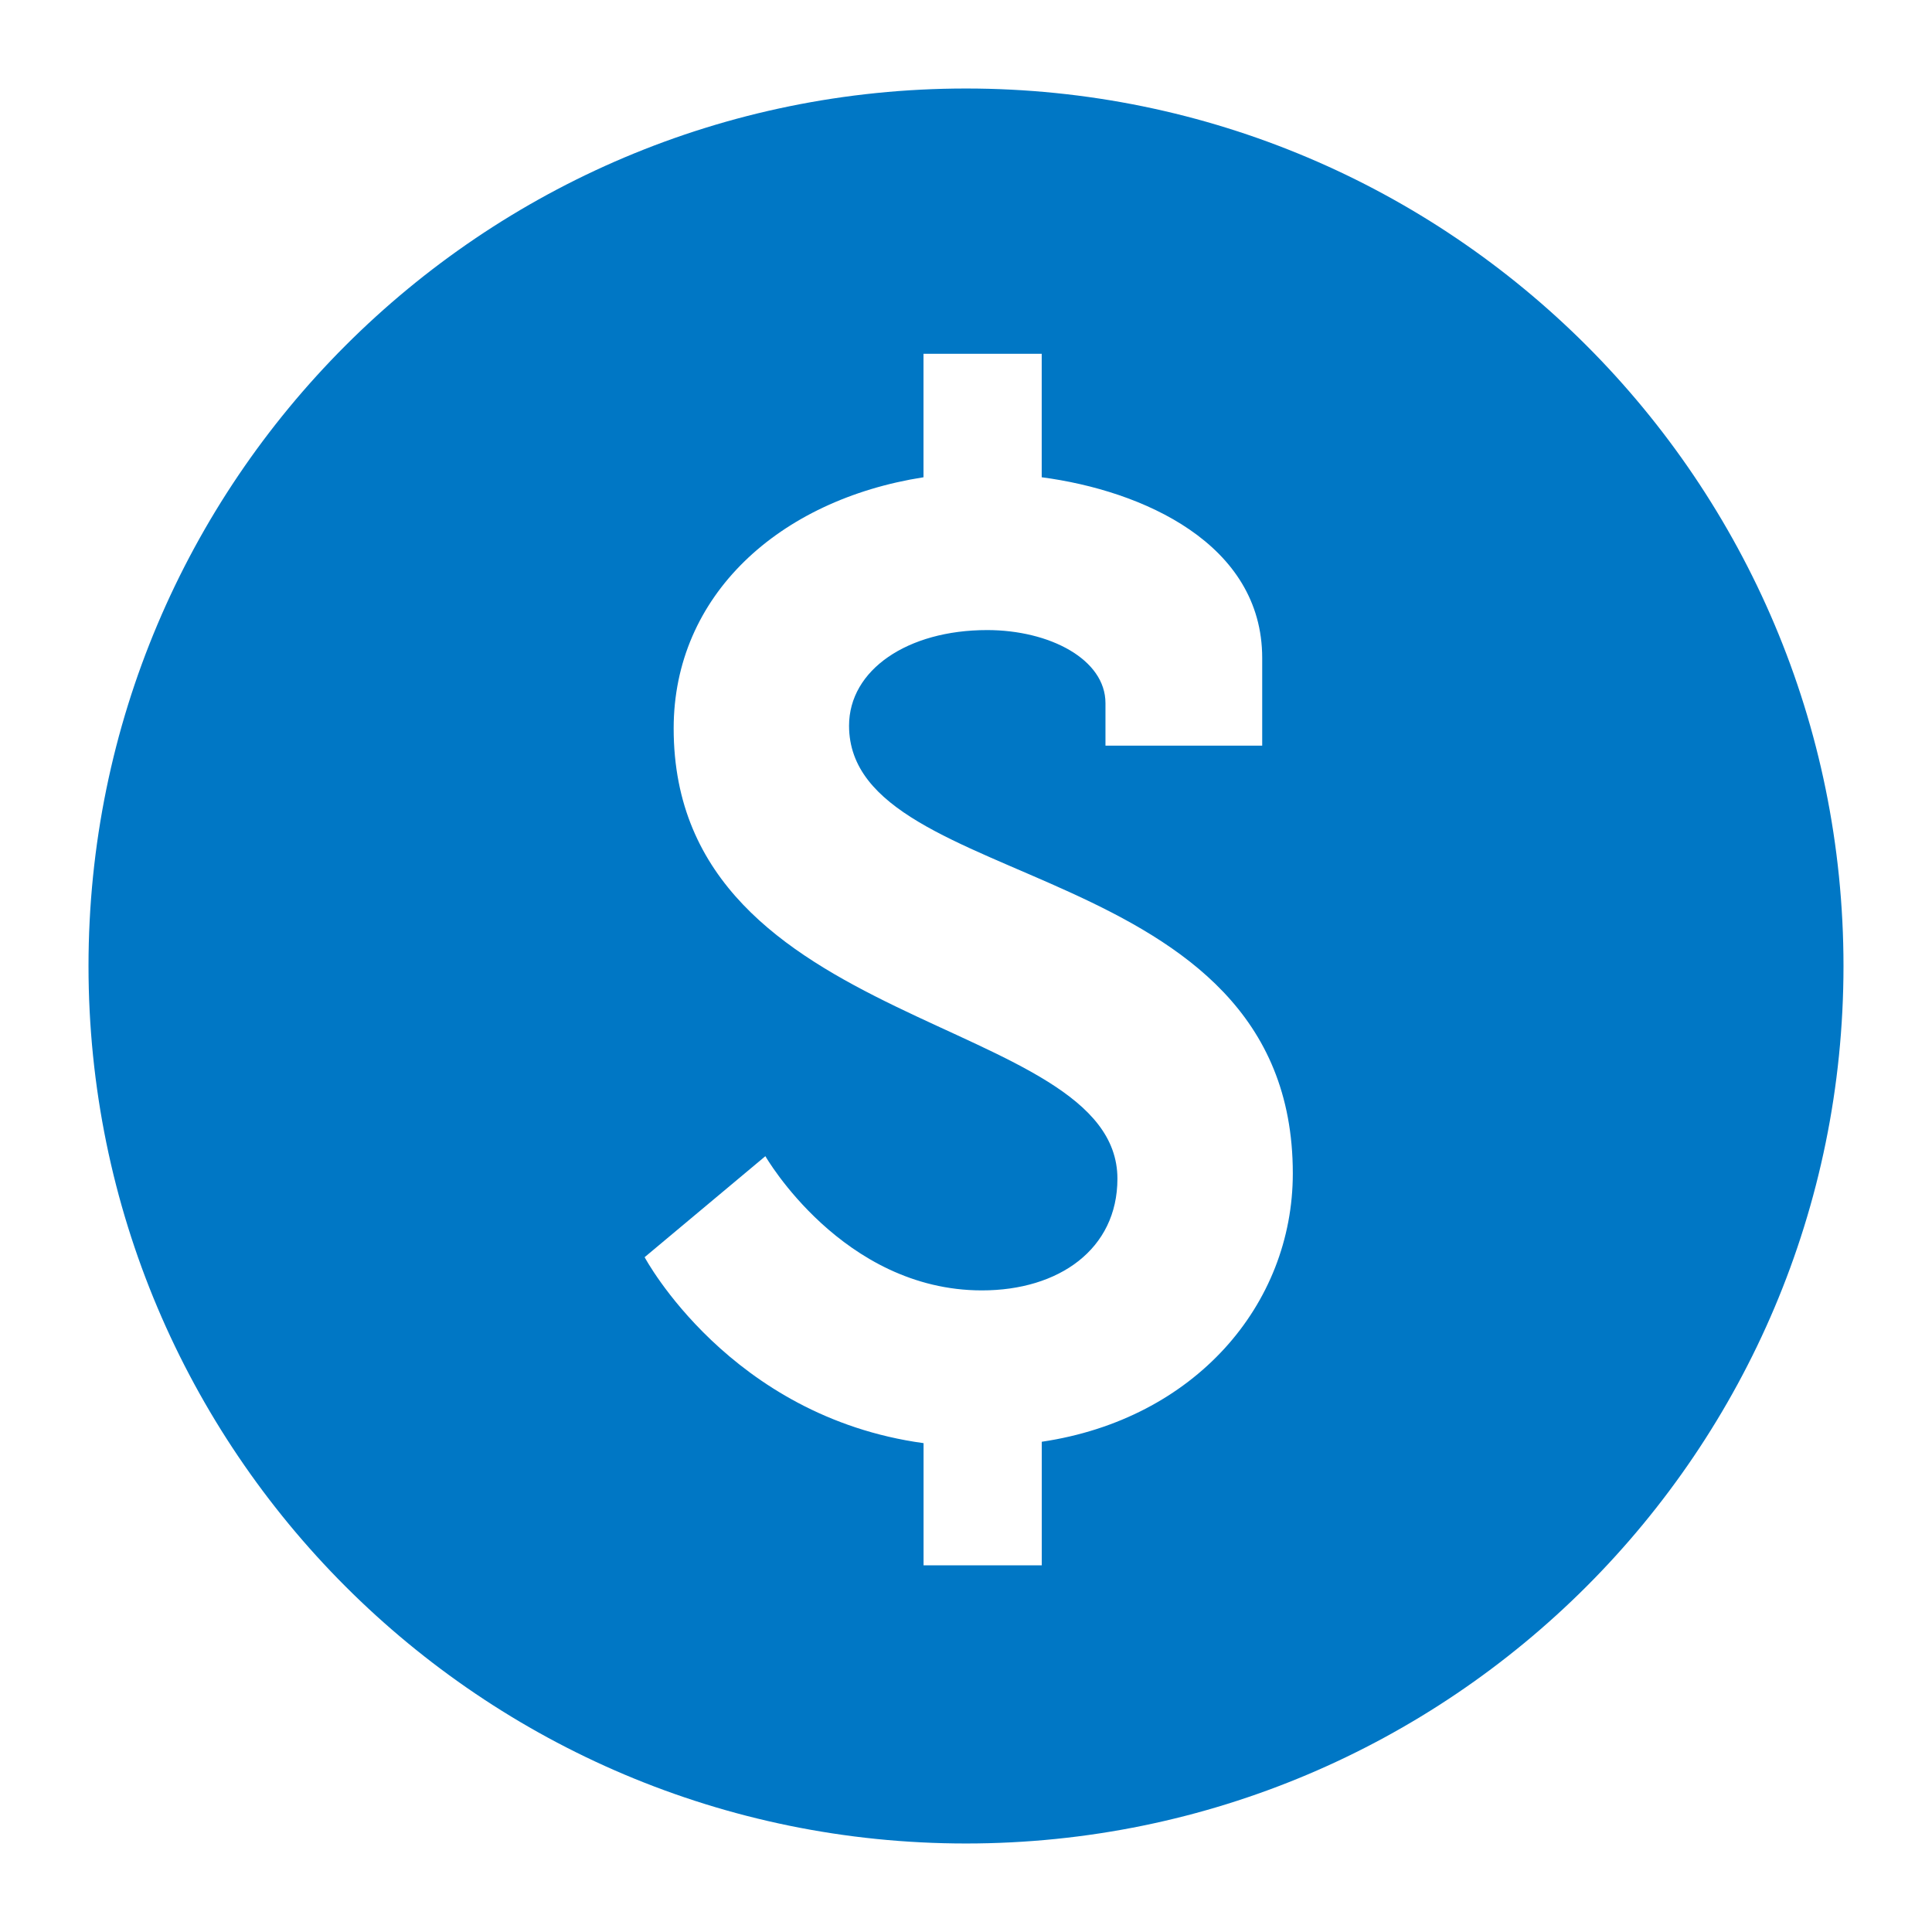 <svg width="32" height="32" viewBox="0 0 32 32" fill="none" xmlns="http://www.w3.org/2000/svg">
<path d="M16 1.466C7.973 1.466 1.466 7.973 1.466 16C1.466 24.027 7.973 30.534 16 30.534C24.027 30.534 30.534 24.027 30.534 16C30.534 7.973 24.027 1.466 16 1.466V1.466ZM17.255 23.88V25.927H15.297V23.903C12.084 23.463 10.677 20.823 10.677 20.823L12.677 19.15C12.677 19.15 13.954 21.373 16.264 21.373C17.54 21.373 18.508 20.69 18.508 19.523C18.508 16.795 11.158 17.126 11.158 12.065C11.158 9.865 12.898 8.28 15.296 7.905V5.86H17.254V7.905C18.926 8.125 20.906 9.005 20.906 10.898V12.35H18.31V11.646C18.31 10.92 17.385 10.436 16.35 10.436C15.03 10.436 14.063 11.096 14.063 12.02C14.063 14.814 21.413 14.132 21.413 19.435C21.413 21.615 19.785 23.505 17.255 23.88V23.88Z" fill="#0077C5"/>
</svg>
